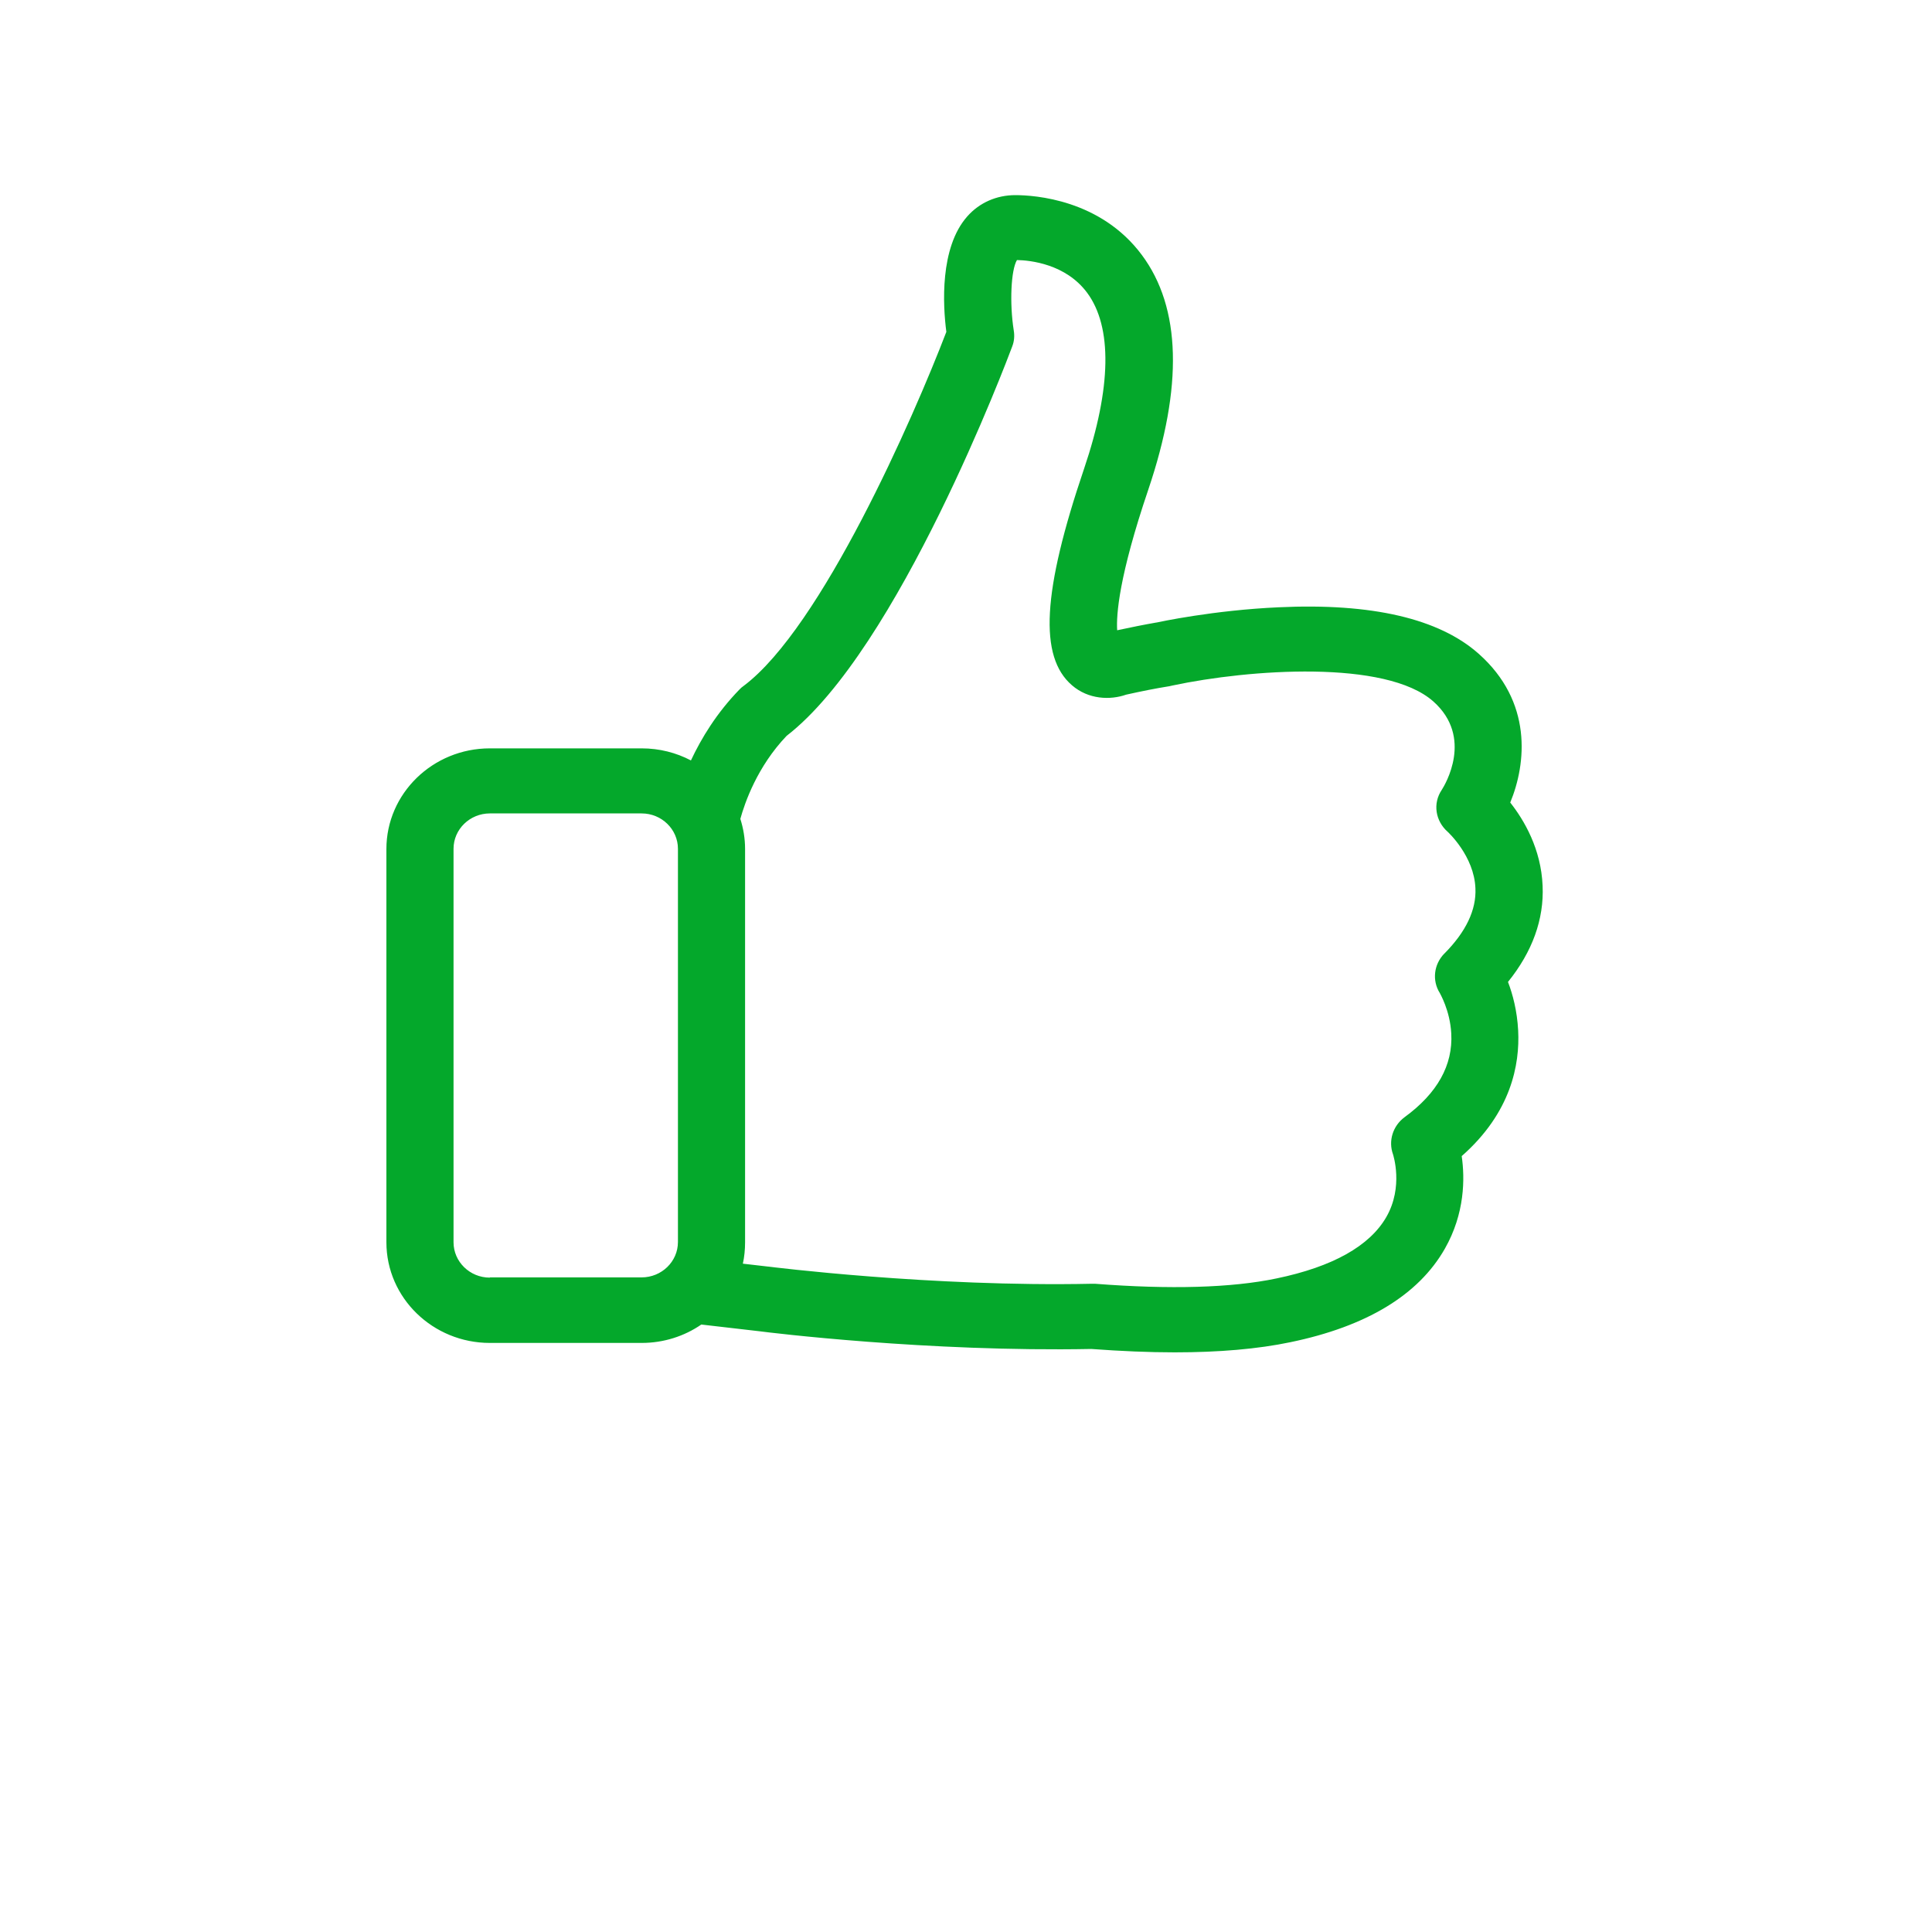 <?xml version="1.0" encoding="UTF-8" standalone="no"?>
<svg
   xmlns:dc="http://purl.org/dc/elements/1.1/"
   xmlns:cc="http://creativecommons.org/ns#"
   xmlns:rdf="http://www.w3.org/1999/02/22-rdf-syntax-ns#"
   xmlns:svg="http://www.w3.org/2000/svg"
   xmlns="http://www.w3.org/2000/svg"
   xmlns:sodipodi="http://sodipodi.sourceforge.net/DTD/sodipodi-0.dtd"
   xmlns:inkscape="http://www.inkscape.org/namespaces/inkscape"
   width="40px"
   height="40px"
   viewBox="0 0 40 40"
   version="1.1"
   id="svg60"
   sodipodi:docname="likeresult.svg"
   inkscape:version="0.92.3 (unknown)">
  <sodipodi:namedview
     pagecolor="#ffffff"
     bordercolor="#666666"
     borderopacity="1"
     objecttolerance="10"
     gridtolerance="10"
     guidetolerance="10"
     inkscape:pageopacity="0"
     inkscape:pageshadow="2"
     inkscape:window-width="1855"
     inkscape:window-height="1056"
     id="namedview62"
     showgrid="false"
     inkscape:zoom="22.85"
     inkscape:cx="20"
     inkscape:cy="20"
     inkscape:window-x="65"
     inkscape:window-y="24"
     inkscape:window-maximized="1"
     inkscape:current-layer="svg60" />
  <!-- Generator: Sketch 49.3 (51167) - http://www.bohemiancoding.com/sketch -->
  <title
     id="title52">E_12.1_Icon_Thumb_up</title>
  <desc
     id="desc54">Created with Sketch.</desc>
  <defs
     id="defs56" />
  <g
     id="E_12.1_Icon_Thumb_up"
     transform="translate(0,-3.96)"
     style="fill:none;fill-rule:evenodd;stroke:none;stroke-width:1">
    <path
       d="m 31.222,24.289 c 0.505,-0.626 0.747,-1.298 0.716,-1.989 -0.031,-0.762 -0.381,-1.358 -0.67,-1.724 0.335,-0.812 0.464,-2.089 -0.654,-3.081 -0.819,-0.727 -2.209,-1.052 -4.136,-0.962 -1.355,0.06 -2.488,0.306 -2.534,0.316 h -0.005 c -0.258,0.045 -0.53,0.1 -0.809,0.16 -0.021,-0.321 0.036,-1.117 0.644,-2.911 0.721,-2.134 0.68,-3.768 -0.134,-4.86 C 22.786,8.09 21.421,8 21.02,8 c -0.386,0 -0.742,0.155 -0.994,0.441 -0.572,0.646 -0.505,1.839 -0.433,2.39 -0.68,1.774 -2.585,6.123 -4.197,7.33 -0.031,0.02 -0.057,0.045 -0.082,0.07 -0.474,0.486 -0.793,1.012 -1.009,1.473 C 14,19.544 13.655,19.454 13.284,19.454 H 10.142 C 8.958,19.454 8,20.391 8,21.538 v 8.142 c 0,1.152 0.963,2.084 2.142,2.084 h 3.142 c 0.458,0 0.886,-0.14 1.236,-0.381 l 1.21,0.14 c 0.185,0.025 3.482,0.431 6.865,0.366 0.613,0.045 1.19,0.07 1.725,0.07 0.922,0 1.725,-0.07 2.395,-0.21 1.576,-0.326 2.652,-0.977 3.198,-1.934 0.417,-0.732 0.417,-1.458 0.35,-1.919 1.025,-0.902 1.205,-1.899 1.169,-2.6 -0.021,-0.406 -0.113,-0.752 -0.211,-1.007 z m -21.08,6.123 c -0.417,0 -0.752,-0.331 -0.752,-0.732 v -8.147 c 0,-0.406 0.34,-0.732 0.752,-0.732 h 3.142 c 0.417,0 0.752,0.331 0.752,0.732 v 8.142 c 0,0.406 -0.34,0.732 -0.752,0.732 h -3.142 z m 19.761,-6.709 c -0.216,0.22 -0.258,0.556 -0.093,0.817 0,0.005 0.211,0.356 0.237,0.837 0.036,0.656 -0.288,1.238 -0.968,1.734 -0.242,0.18 -0.34,0.491 -0.237,0.772 0,0.005 0.221,0.666 -0.139,1.293 -0.345,0.601 -1.112,1.032 -2.276,1.273 -0.932,0.195 -2.199,0.23 -3.755,0.11 -0.021,0 -0.046,0 -0.072,0 -3.312,0.07 -6.659,-0.351 -6.695,-0.356 h -0.005 l -0.52,-0.06 c 0.031,-0.14 0.046,-0.291 0.046,-0.441 v -8.147 c 0,-0.215 -0.036,-0.426 -0.098,-0.621 0.093,-0.336 0.35,-1.082 0.958,-1.719 2.312,-1.784 4.573,-7.801 4.671,-8.062 0.041,-0.105 0.051,-0.22 0.031,-0.336 -0.088,-0.561 -0.057,-1.248 0.067,-1.453 0.273,0.005 1.009,0.08 1.452,0.676 0.525,0.706 0.505,1.969 -0.062,3.643 -0.865,2.55 -0.937,3.893 -0.252,4.484 0.34,0.296 0.793,0.311 1.123,0.195 0.314,-0.07 0.613,-0.13 0.896,-0.175 0.021,-0.005 0.046,-0.01 0.067,-0.015 1.581,-0.336 4.414,-0.541 5.397,0.331 0.834,0.742 0.242,1.724 0.175,1.829 -0.191,0.281 -0.134,0.646 0.124,0.872 0.005,0.005 0.546,0.501 0.572,1.167 0.021,0.446 -0.196,0.902 -0.644,1.353 z"
       id="Thumb"
       inkscape:connector-curvature="0"
       style="fill:#04a82b;fill-rule:nonzero" />
  </g>
</svg>
